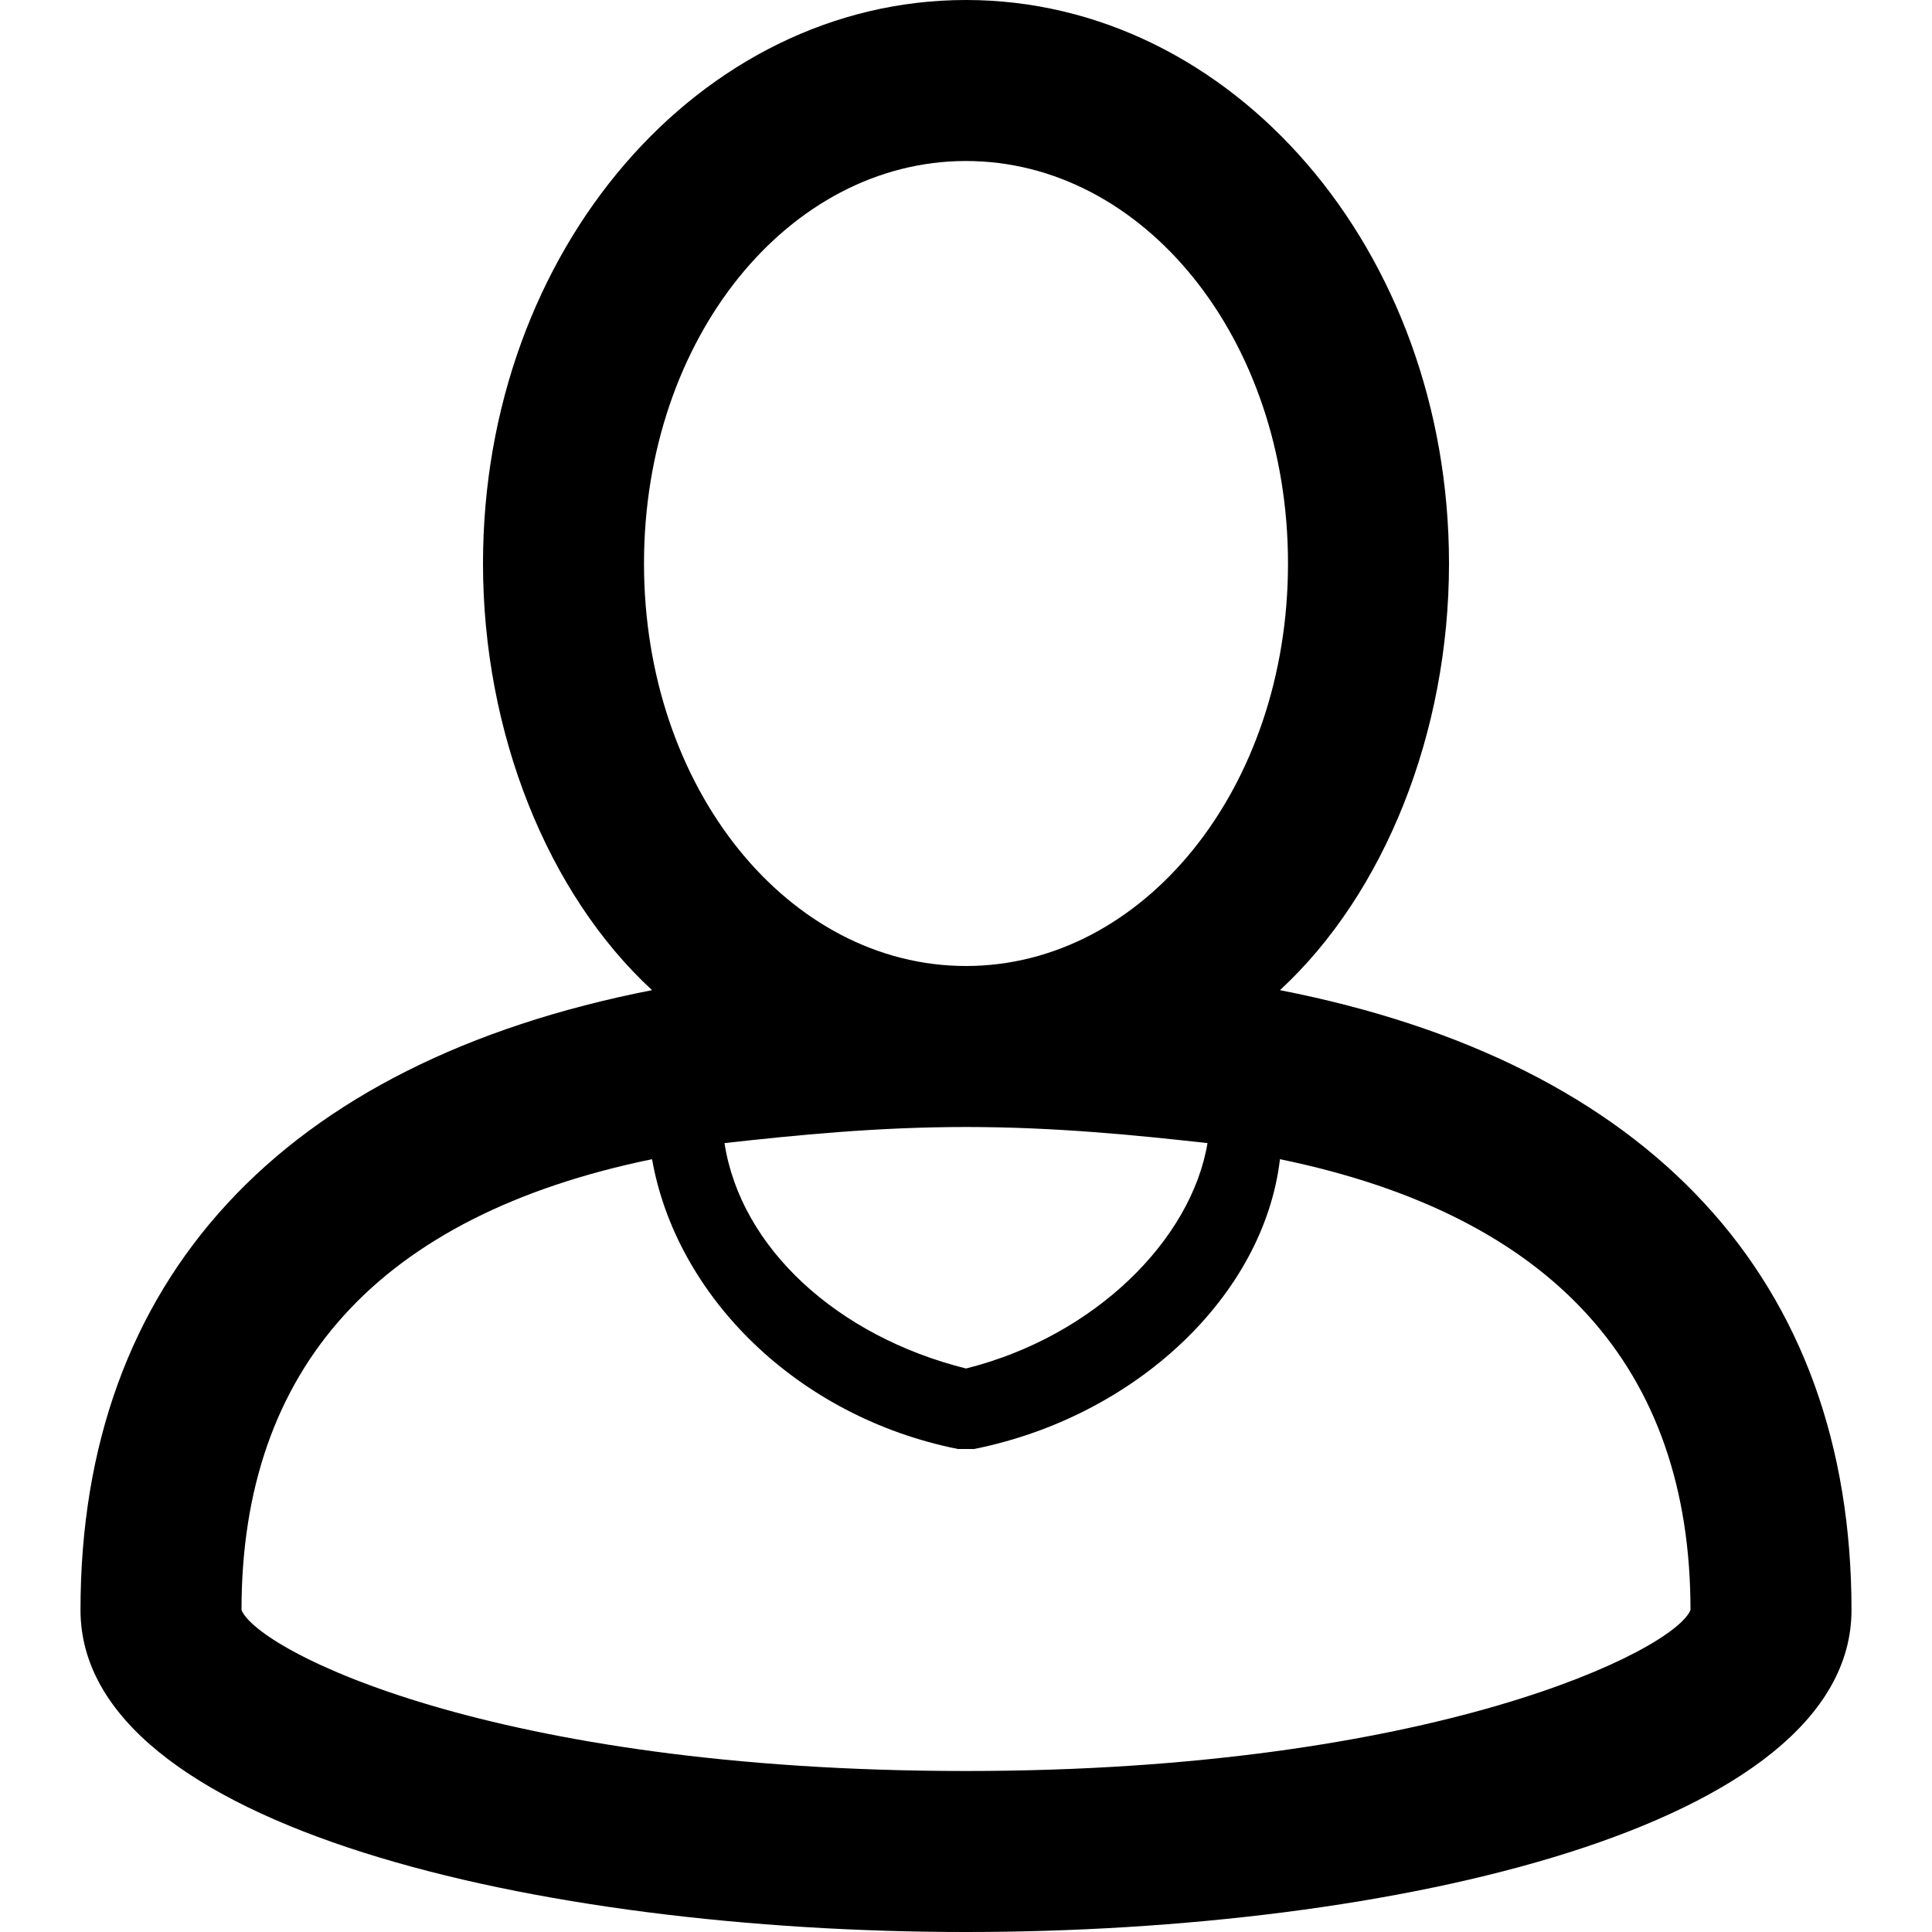 <svg class="icon-user" xmlns="http://www.w3.org/2000/svg" viewBox="0 0 24 24">
<path d="M15.9,12.3C17.2,11.1,18,9.1,18,7c0-3.9-2.7-7-6-7S6,3.1,6,7c0,2.1,0.8,4.1,2.1,5.3C3.5,13.2,1,15.9,1,20c0,2.7,5.7,4,11,4
s11-1.3,11-4C23,15.9,20.5,13.2,15.9,12.3z M12,14c1.1,0,2.1,0.1,3,0.2c-0.2,1.2-1.4,2.4-3,2.8c-1.6-0.4-2.8-1.5-3-2.8
C9.9,14.1,10.9,14,12,14z M8,7c0-2.8,1.8-5,4-5s4,2.2,4,5s-1.8,5-4,5S8,9.8,8,7z M12,22c-5.9,0-8.8-1.5-9-2c0-3,1.7-4.9,5.1-5.6
c0.3,1.7,1.8,3.2,3.8,3.6l0.1,0l0.1,0c2-0.4,3.6-1.9,3.8-3.6C19.3,15.1,21,17,21,20C20.8,20.5,17.8,22,12,22z"/>
</svg>